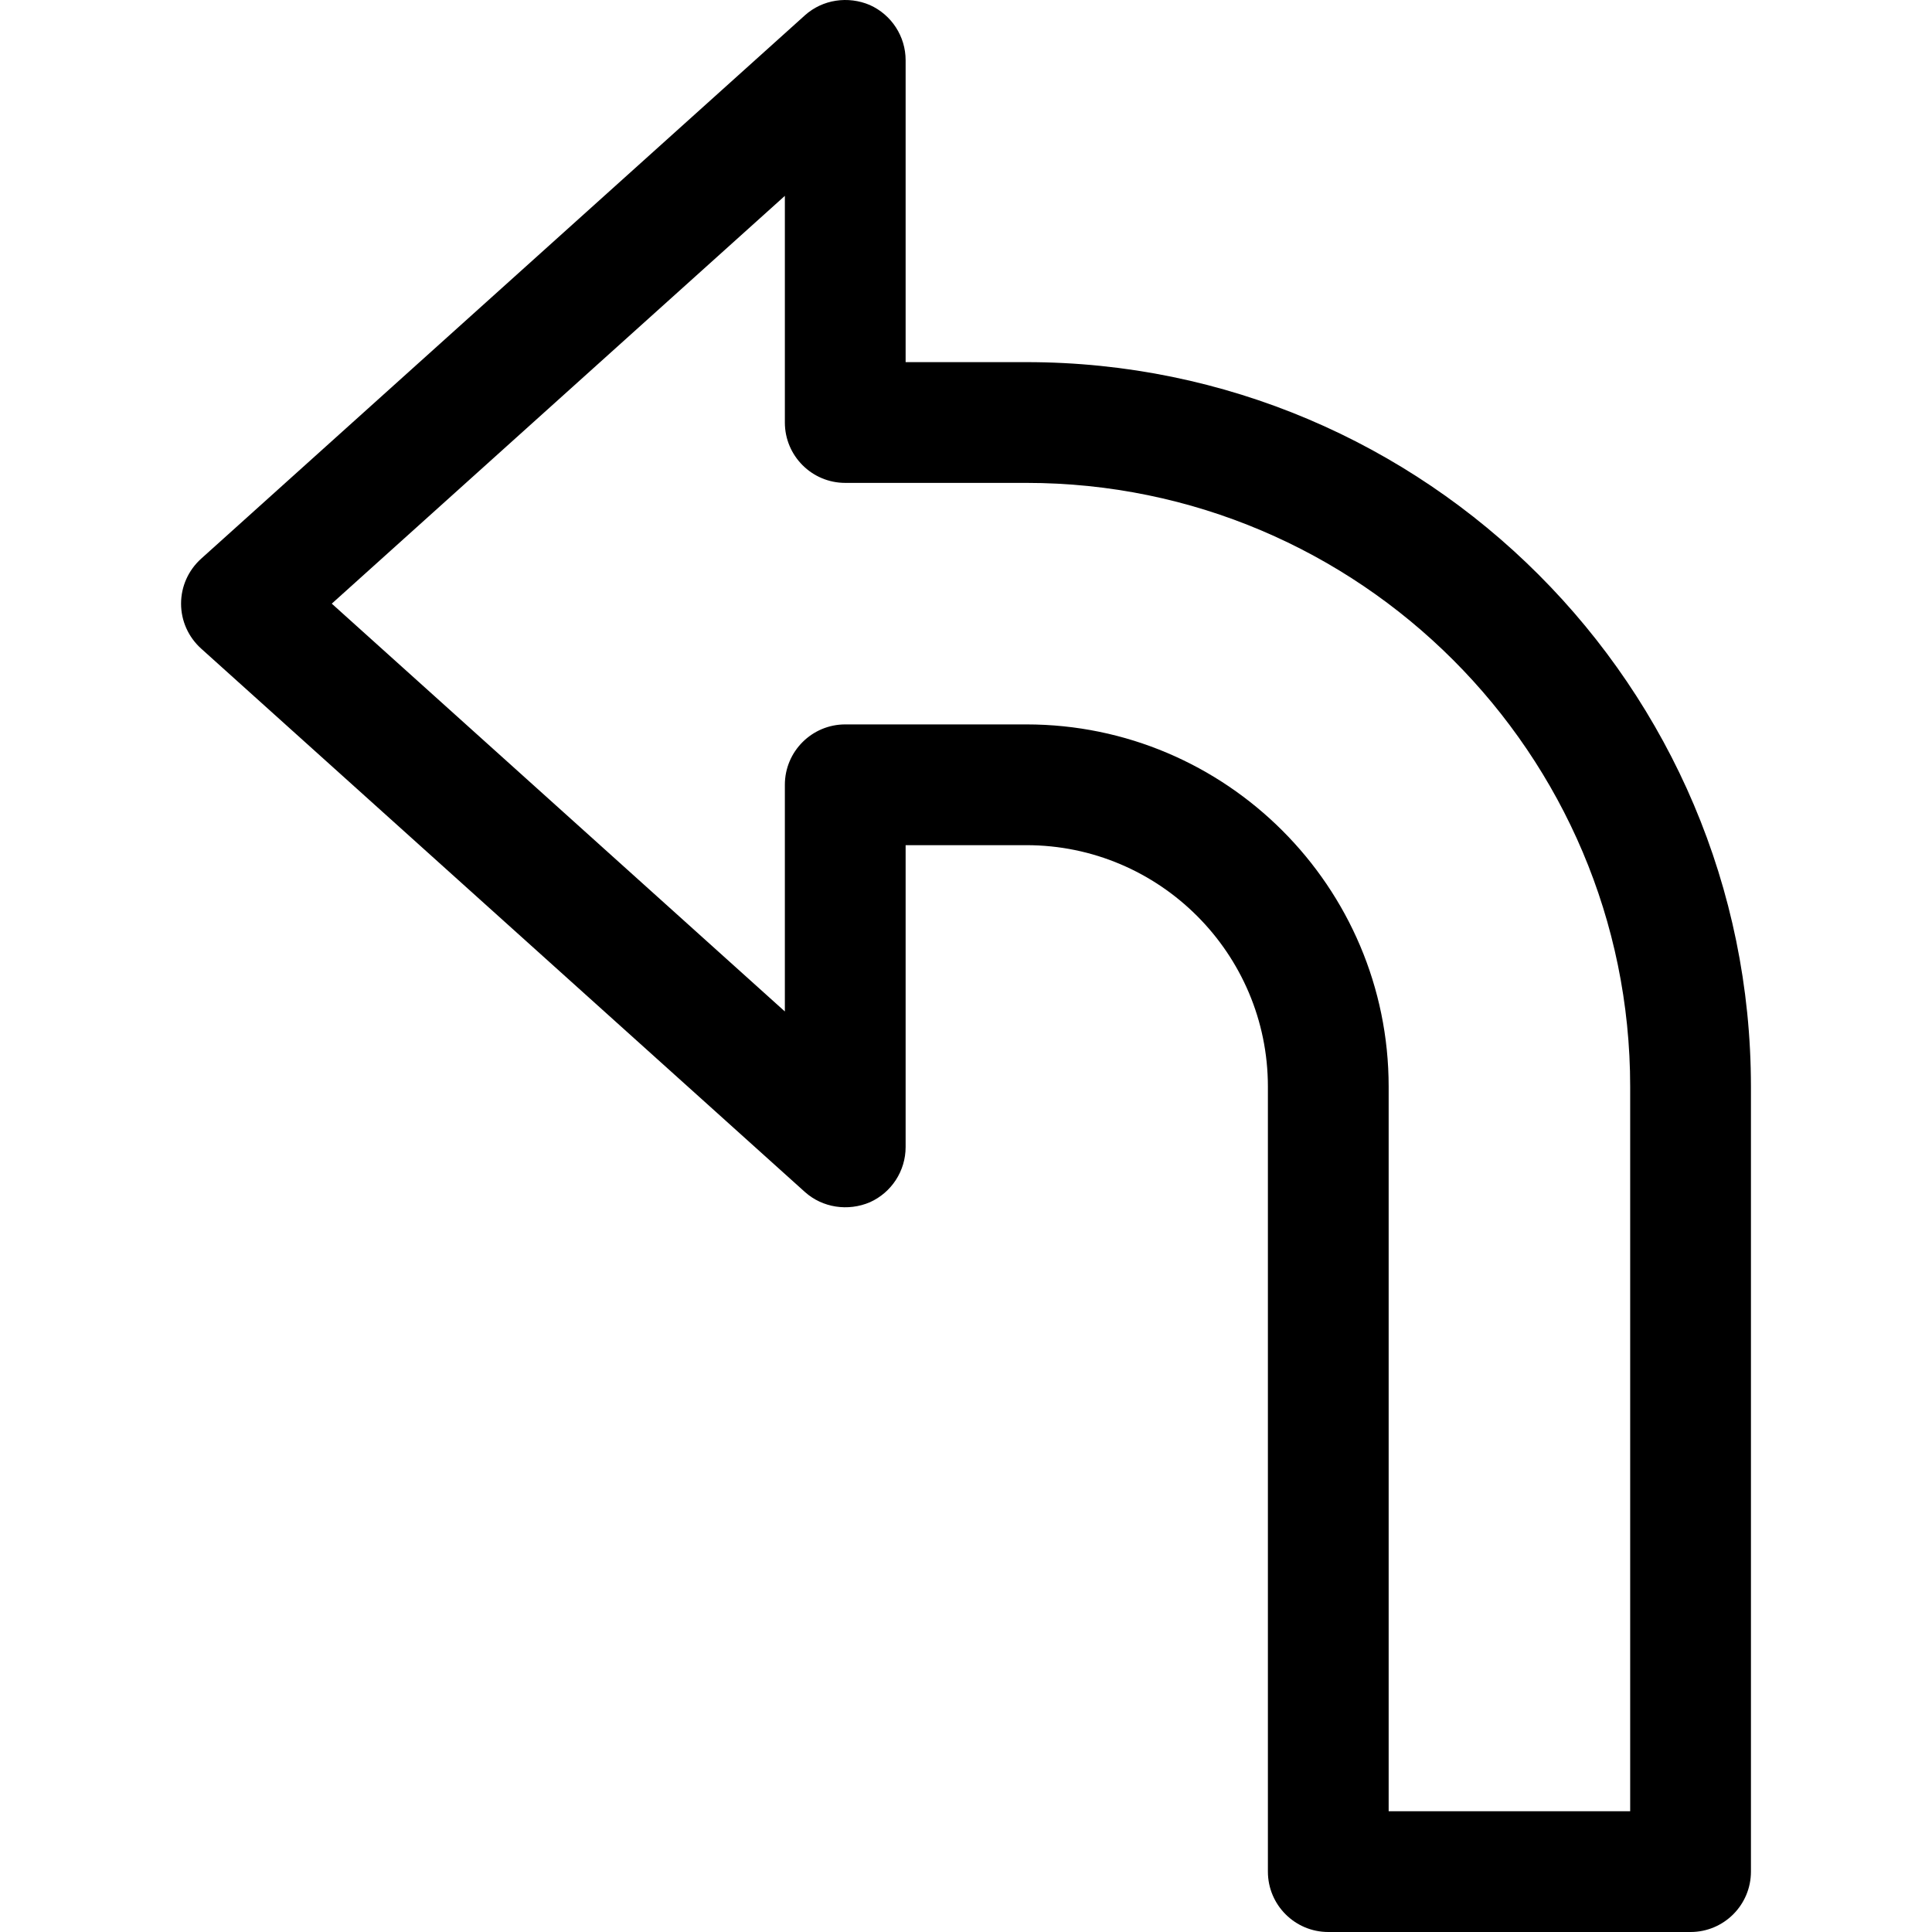 <?xml version="1.0" encoding="iso-8859-1"?>
<!-- Generator: Adobe Illustrator 19.0.0, SVG Export Plug-In . SVG Version: 6.00 Build 0)  -->
<svg version="1.1" id="Capa_1" xmlns="http://www.w3.org/2000/svg" xmlns:xlink="http://www.w3.org/1999/xlink" x="0px" y="0px"
	 viewBox="0 0 511.961 511.961" style="enable-background:new 0 0 511.961 511.961;" xml:space="preserve">
<g>
	<g>
		<path d="M271.981,95.961h-32v-80c0-6.304-3.712-12.032-9.472-14.624c-5.76-2.464-12.512-1.504-17.216,2.72l-160,144
			c-3.392,3.072-5.312,7.36-5.312,11.904s1.92,8.832,5.312,11.904l160,144c4.672,4.192,11.424,5.184,17.216,2.72
			c5.76-2.592,9.472-8.32,9.472-14.624v-80h32c35.296,0,64,28.704,64,64v208c0,8.832,7.168,16,16,16h96c8.832,0,16-7.168,16-16v-208
			C463.981,182.073,377.869,95.961,271.981,95.961z M431.981,479.961h-64v-192c0-52.928-43.072-96-96-96h-48
			c-8.832,0-16,7.168-16,16v60.064L87.917,159.961L207.981,51.897v60.064c0,8.832,7.168,16,16,16h48c88.224,0,160,71.776,160,160
			V479.961z"/>
	</g>
</g>
<g>
</g>
<g>
</g>
<g>
</g>
<g>
</g>
<g>
</g>
<g>
</g>
<g>
</g>
<g>
</g>
<g>
</g>
<g>
</g>
<g>
</g>
<g>
</g>
<g>
</g>
<g>
</g>
<g>
</g>
</svg>
